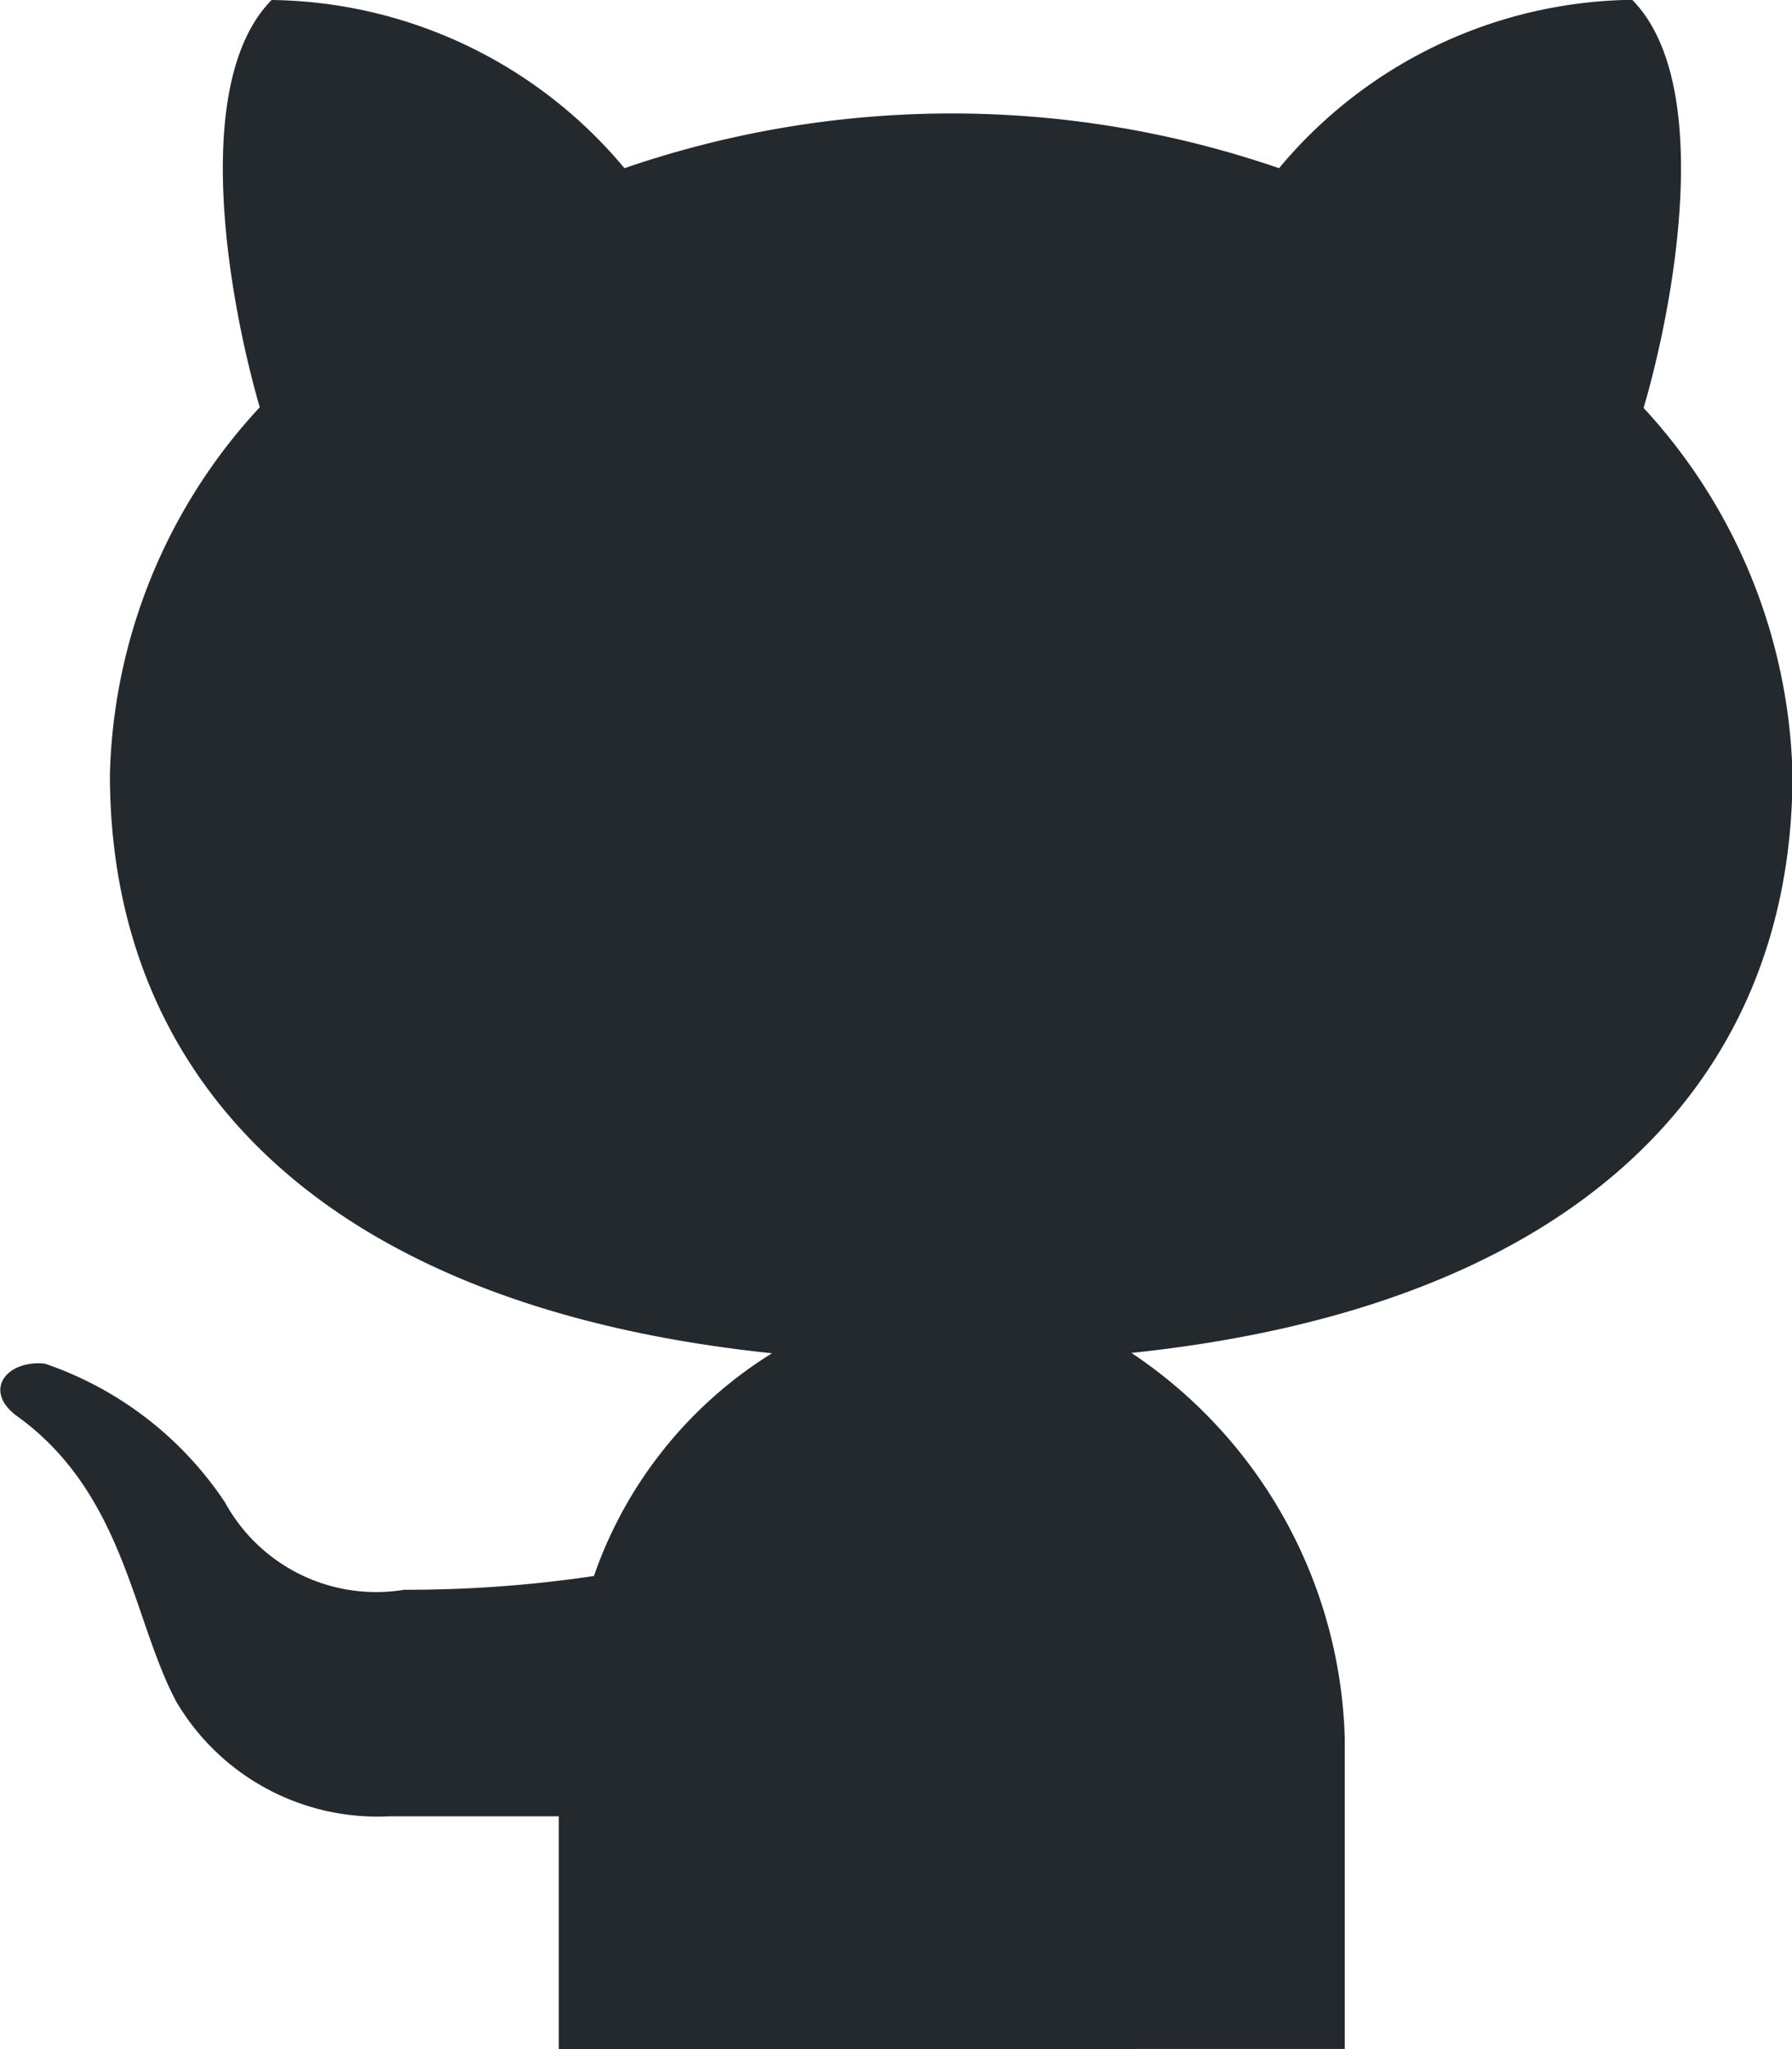 <svg xmlns="http://www.w3.org/2000/svg" width="21" height="24" viewBox="0 0 21 24"><defs><style>.a{fill:#24292e;}</style></defs><path class="a" d="M13.566,32.078V29.351H11.584a2.736,2.736,0,0,1-2.5-1.342c-.517-.969-.606-2.452-1.886-3.359-.38-.3-.091-.646.347-.6a4.138,4.138,0,0,1,2.11,1.625,2.019,2.019,0,0,0,2.1,1.023,14.9,14.9,0,0,0,2.223-.161,4.994,4.994,0,0,1,2.087-2.609c-5.252-.547-7.759-3.19-7.759-6.78a6.563,6.563,0,0,1,1.756-4.3c-.363-1.25-.819-3.8.139-4.77a5.47,5.47,0,0,1,4.135,1.97,11.795,11.795,0,0,1,7.671,0,5.467,5.467,0,0,1,4.138-1.972c.962.972.5,3.532.134,4.78a6.561,6.561,0,0,1,1.745,4.29c0,3.587-2.5,6.229-7.747,6.778a5.613,5.613,0,0,1,2.5,4.516v3.636Z" transform="translate(-7.018 -8.078)"/></svg>